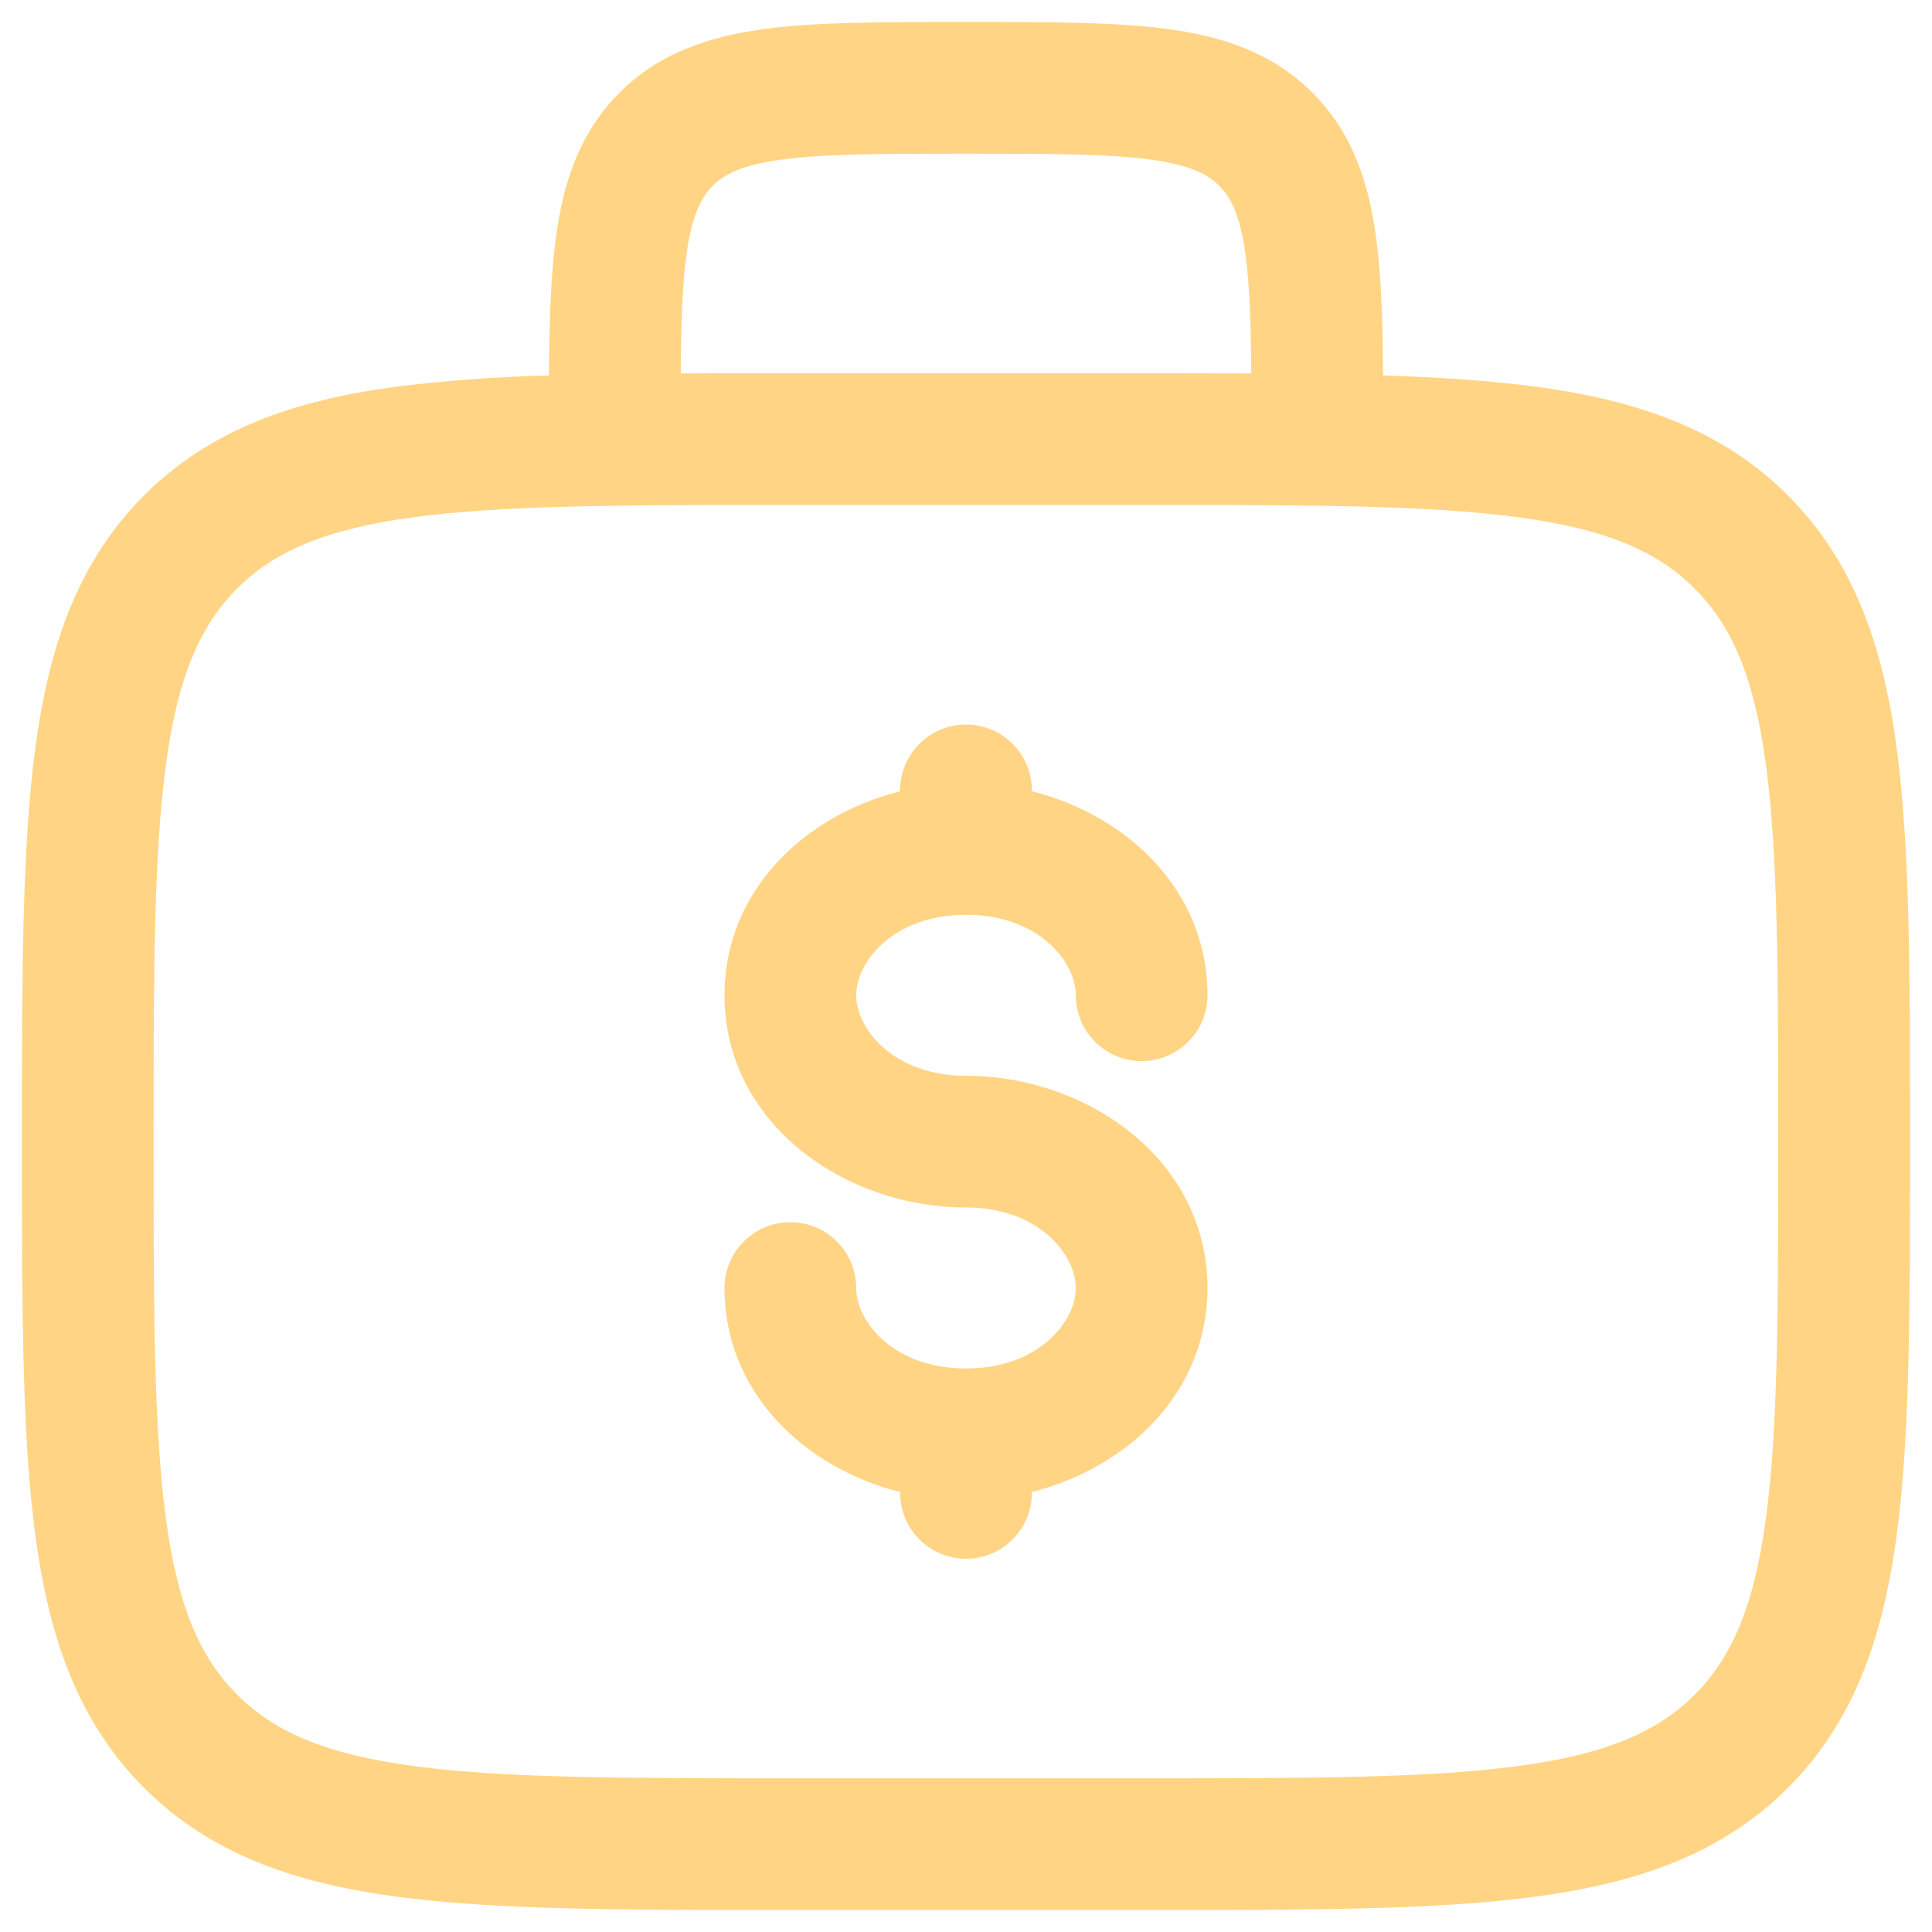 <svg width="22" height="22" viewBox="0 0 22 22" fill="none" xmlns="http://www.w3.org/2000/svg">
<path fill-rule="evenodd" clip-rule="evenodd" d="M10.948 0.25H11.052C11.951 0.25 12.7 0.25 13.294 0.33C13.922 0.414 14.489 0.6 14.944 1.055C15.4 1.511 15.586 2.078 15.67 2.705C15.73 3.145 15.745 3.669 15.749 4.275C16.397 4.296 16.975 4.335 17.489 4.403C18.661 4.561 19.61 4.893 20.359 5.641C21.107 6.39 21.439 7.339 21.597 8.511C21.75 9.651 21.75 11.106 21.75 12.944V13.056C21.75 14.894 21.75 16.35 21.597 17.489C21.439 18.661 21.107 19.61 20.359 20.359C19.61 21.107 18.661 21.439 17.489 21.597C16.349 21.75 14.894 21.75 13.056 21.75H8.944C7.106 21.75 5.65 21.75 4.511 21.597C3.339 21.439 2.39 21.107 1.641 20.359C0.893 19.61 0.561 18.661 0.403 17.489C0.25 16.349 0.25 14.894 0.25 13.056V12.944C0.25 11.106 0.25 9.65 0.403 8.511C0.561 7.339 0.893 6.39 1.641 5.641C2.39 4.893 3.339 4.561 4.511 4.403C5.089 4.332 5.669 4.29 6.251 4.275C6.255 3.669 6.271 3.145 6.33 2.705C6.414 2.078 6.6 1.511 7.055 1.055C7.511 0.6 8.078 0.415 8.705 0.33C9.3 0.25 10.05 0.25 10.948 0.25ZM7.752 4.252C8.13 4.25 8.527 4.249 8.944 4.25H13.056C13.473 4.25 13.87 4.251 14.248 4.252C14.244 3.682 14.23 3.252 14.184 2.905C14.121 2.444 14.014 2.246 13.884 2.116C13.754 1.986 13.556 1.879 13.094 1.816C12.612 1.752 11.964 1.75 11 1.75C10.036 1.75 9.388 1.752 8.905 1.817C8.444 1.879 8.246 1.986 8.116 2.117C7.986 2.248 7.879 2.444 7.816 2.905C7.77 3.251 7.756 3.681 7.752 4.252ZM4.71 5.89C3.704 6.025 3.124 6.279 2.7 6.702C2.278 7.125 2.024 7.705 1.889 8.711C1.751 9.738 1.749 11.093 1.749 13C1.749 14.907 1.751 16.262 1.889 17.29C2.024 18.295 2.278 18.875 2.701 19.298C3.124 19.721 3.704 19.975 4.71 20.11C5.738 20.248 7.092 20.25 8.999 20.25H12.999C14.906 20.25 16.261 20.248 17.289 20.11C18.294 19.975 18.874 19.721 19.297 19.298C19.72 18.875 19.974 18.295 20.109 17.289C20.247 16.262 20.249 14.907 20.249 13C20.249 11.093 20.247 9.739 20.109 8.71C19.974 7.705 19.72 7.125 19.297 6.702C18.874 6.279 18.294 6.025 17.288 5.89C16.261 5.752 14.906 5.75 12.999 5.75H8.999C7.092 5.75 5.739 5.752 4.71 5.89ZM11 8.25C11.199 8.25 11.39 8.329 11.53 8.47C11.671 8.61 11.75 8.801 11.75 9V9.01C12.839 9.284 13.75 10.143 13.75 11.333C13.75 11.532 13.671 11.723 13.53 11.863C13.39 12.004 13.199 12.083 13 12.083C12.801 12.083 12.61 12.004 12.47 11.863C12.329 11.723 12.25 11.532 12.25 11.333C12.25 10.949 11.824 10.417 11 10.417C10.176 10.417 9.75 10.949 9.75 11.333C9.75 11.717 10.176 12.25 11 12.25C12.385 12.25 13.75 13.21 13.75 14.667C13.75 15.857 12.839 16.715 11.75 16.99V17C11.75 17.199 11.671 17.39 11.53 17.53C11.39 17.671 11.199 17.75 11 17.75C10.801 17.75 10.61 17.671 10.47 17.53C10.329 17.39 10.25 17.199 10.25 17V16.99C9.161 16.716 8.25 15.857 8.25 14.667C8.25 14.468 8.329 14.277 8.47 14.137C8.61 13.996 8.801 13.917 9 13.917C9.199 13.917 9.39 13.996 9.53 14.137C9.671 14.277 9.75 14.468 9.75 14.667C9.75 15.051 10.176 15.583 11 15.583C11.824 15.583 12.25 15.051 12.25 14.667C12.25 14.283 11.824 13.75 11 13.75C9.615 13.75 8.25 12.79 8.25 11.333C8.25 10.143 9.161 9.284 10.25 9.01V9C10.25 8.801 10.329 8.61 10.47 8.47C10.61 8.329 10.801 8.25 11 8.25Z" fill="#FFD585"/>
</svg>

